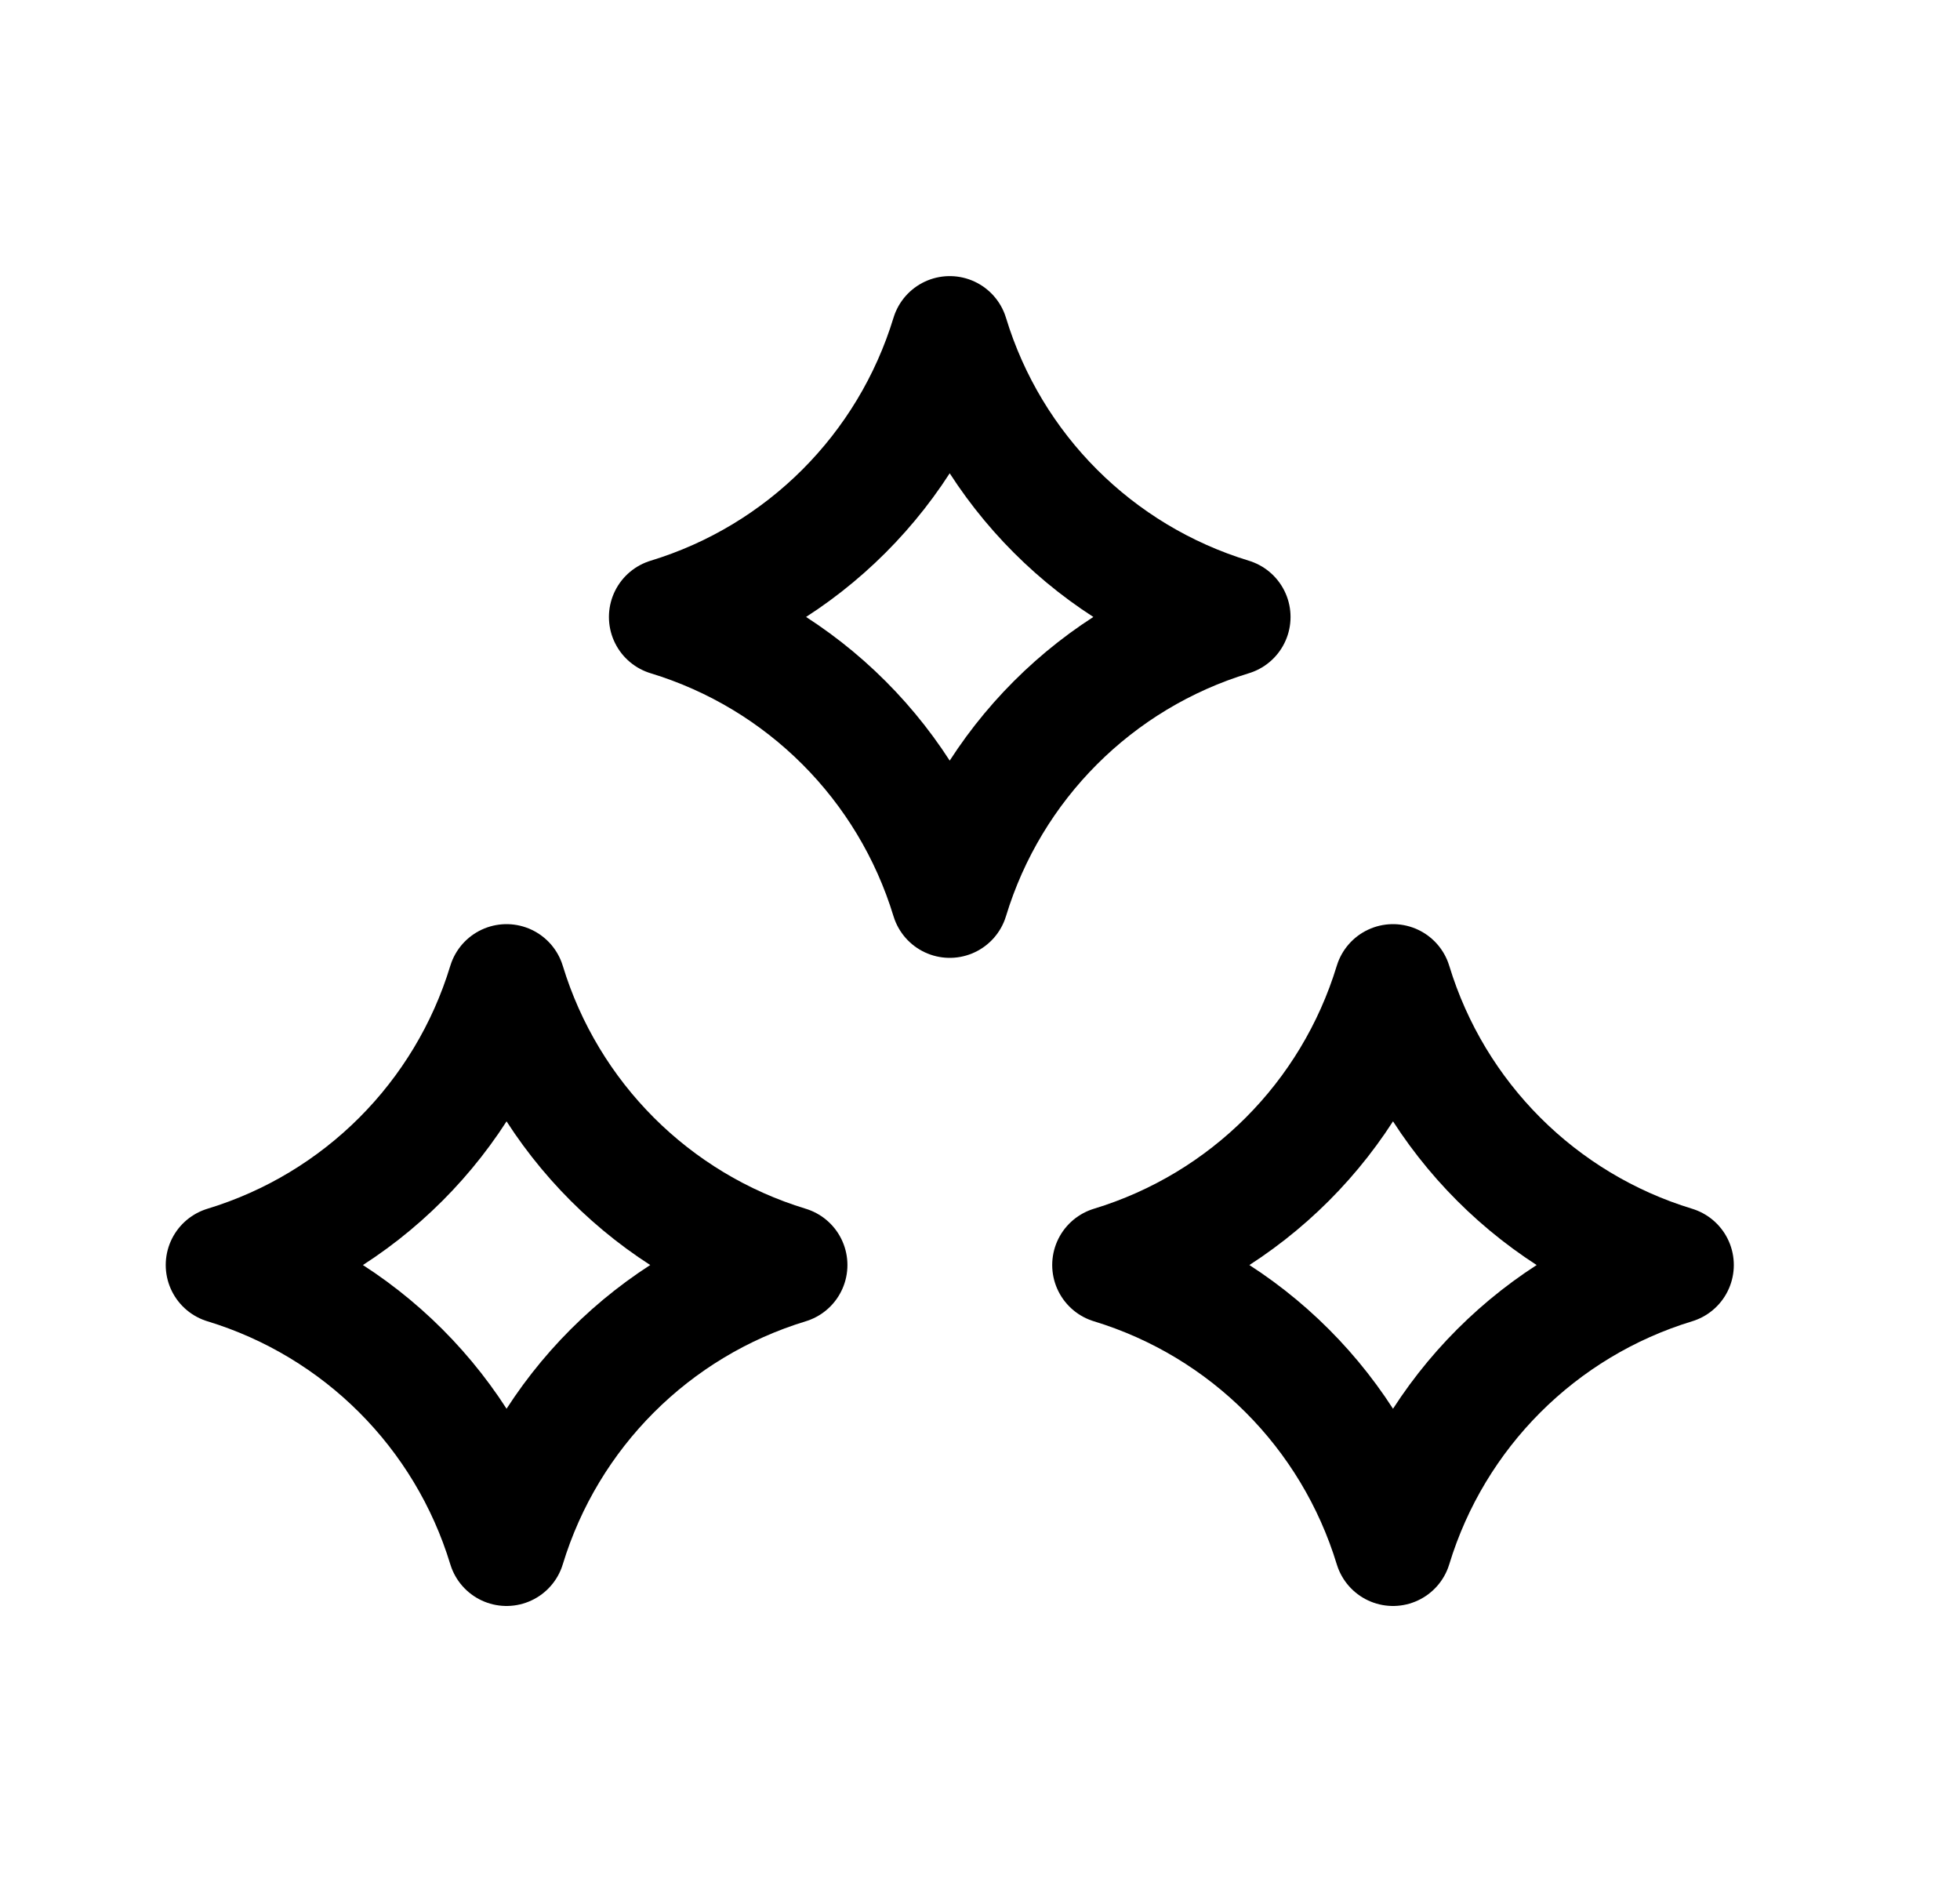 <svg width="25" height="24" viewBox="0 0 25 24" fill="none" xmlns="http://www.w3.org/2000/svg">
<path d="M12.114 4.271C12.638 5.994 13.987 7.343 15.711 7.868C13.987 8.392 12.638 9.741 12.114 11.465C11.589 9.741 10.24 8.392 8.517 7.868C10.24 7.343 11.589 5.994 12.114 4.271Z" stroke="black" stroke-width="1.5" stroke-linecap="round" stroke-linejoin="round"/>
<path d="M6.461 12.535C6.986 14.259 8.335 15.608 10.059 16.132C8.335 16.657 6.986 18.006 6.461 19.73C5.937 18.006 4.588 16.657 2.864 16.132C4.588 15.608 5.937 14.259 6.461 12.535Z" stroke="black" stroke-width="1.5" stroke-linecap="round" stroke-linejoin="round"/>
<path d="M17.768 12.535C18.293 14.259 19.642 15.608 21.365 16.132C19.642 16.657 18.293 18.006 17.768 19.73C17.243 18.006 15.895 16.657 14.171 16.132C15.895 15.608 17.243 14.259 17.768 12.535Z" stroke="black" stroke-width="1.5" stroke-linecap="round" stroke-linejoin="round"/>
</svg>